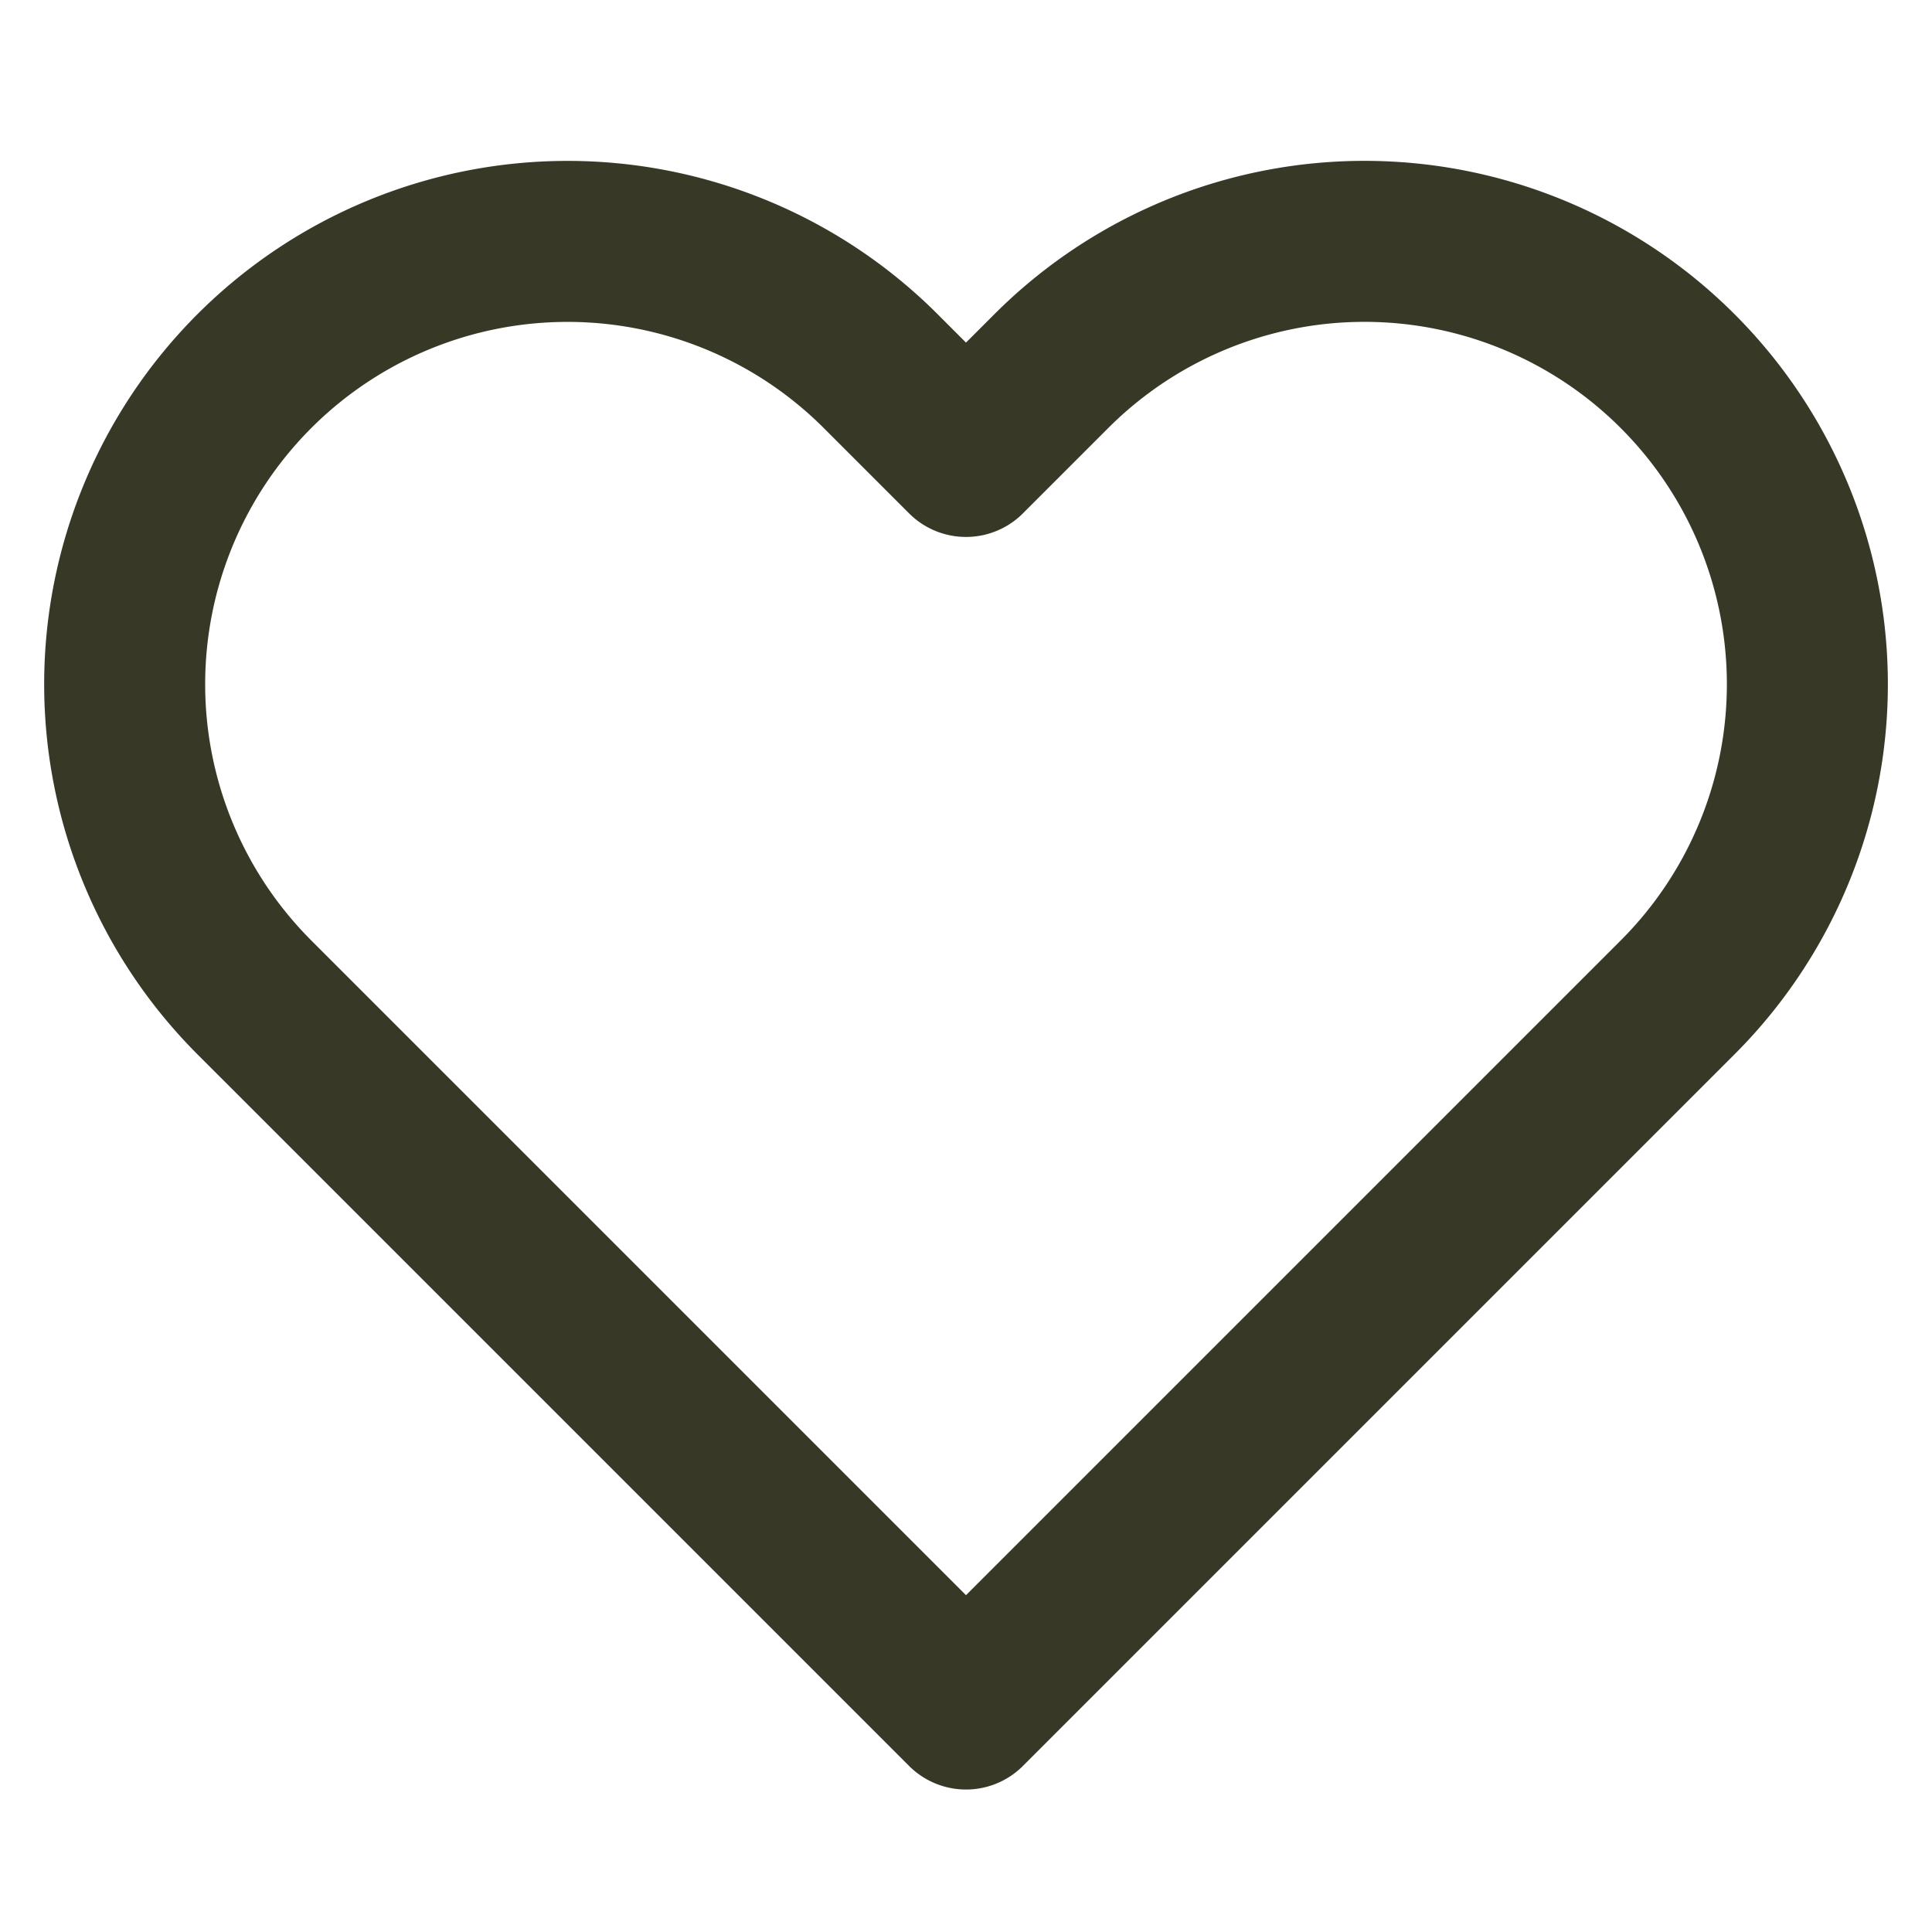 <svg width="24" height="24" fill="none" xmlns="http://www.w3.org/2000/svg"><path d="M20.84 4.61a5.5 5.5 0 00-7.78 0L12 5.67l-1.06-1.06a5.501 5.501 0 10-7.78 7.78l1.06 1.06L12 21.23l7.78-7.78 1.06-1.06a5.5 5.5 0 000-7.78v0z" stroke="#373826" stroke-width="2" stroke-linecap="round" stroke-linejoin="round"/></svg>